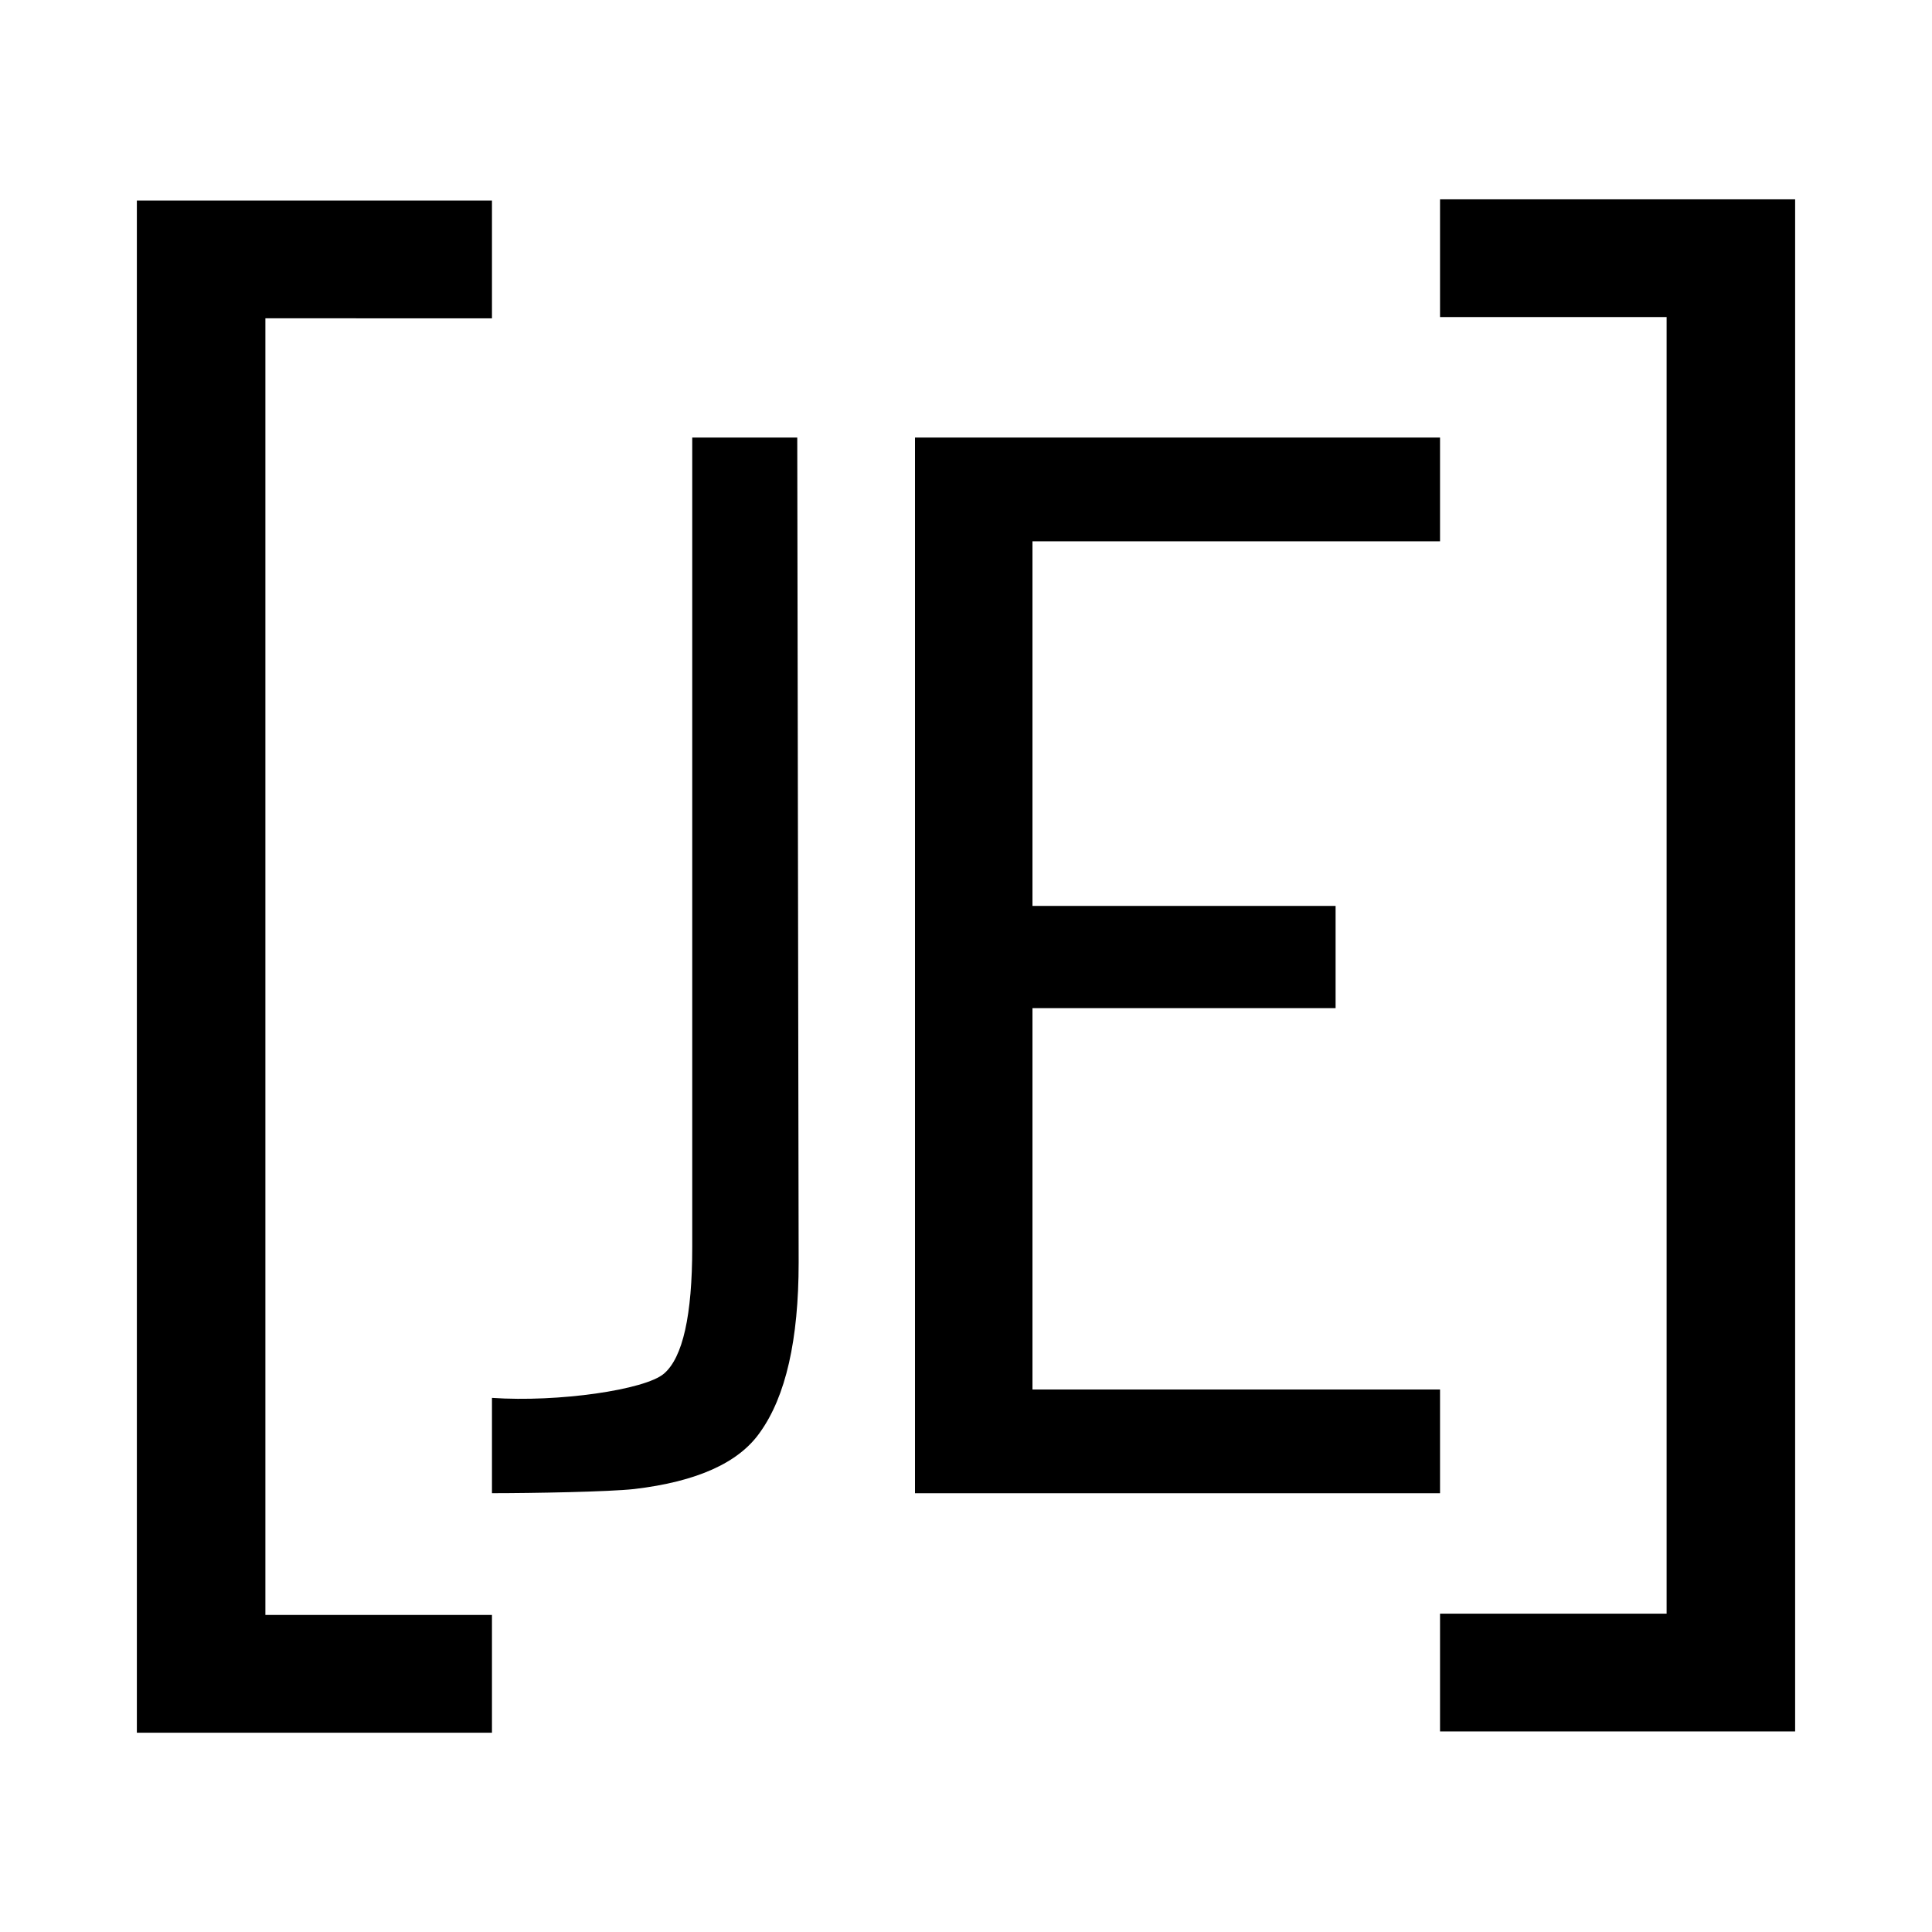 <?xml version="1.0" encoding="utf-8"?>
<!-- Generator: Adobe Illustrator 23.0.1, SVG Export Plug-In . SVG Version: 6.00 Build 0)  -->
<svg version="1.1" id="Layer_1" xmlns="http://www.w3.org/2000/svg" xmlns:xlink="http://www.w3.org/1999/xlink" x="0px" y="0px"
	 viewBox="0 0 500 500" style="enable-background:new 0 0 500 500;" xml:space="preserve">
<g>
	<path d="M127.32,51.91v30.47H68.68v335.57h58.64v30.47h-91.9V51.91H127.32z"/>
	<path d="M372.68,448.09v-30.47h58.64V82.05h-58.64V51.59h91.9v396.5H372.68z"/>
	<path d="M236.8,386.44v-273.2h135.88v26.85H267.2v94.36h78.45v26.45H267.2v98.7h105.48v26.85H236.8z"/>
	<g>
		<path d="M127.32,386.44v-24.67c17.16,1.18,39.61-2.08,44.5-6.26c4.88-4.17,7.33-15.08,7.33-32.72V113.24h27.18l0.36,213.48
			c0,20.03-3.34,34.69-10.01,43.98c-5.49,7.87-16.33,12.75-32.54,14.66C157.69,386.08,137.81,386.44,127.32,386.44z"/>
	</g>
</g>
</svg>
